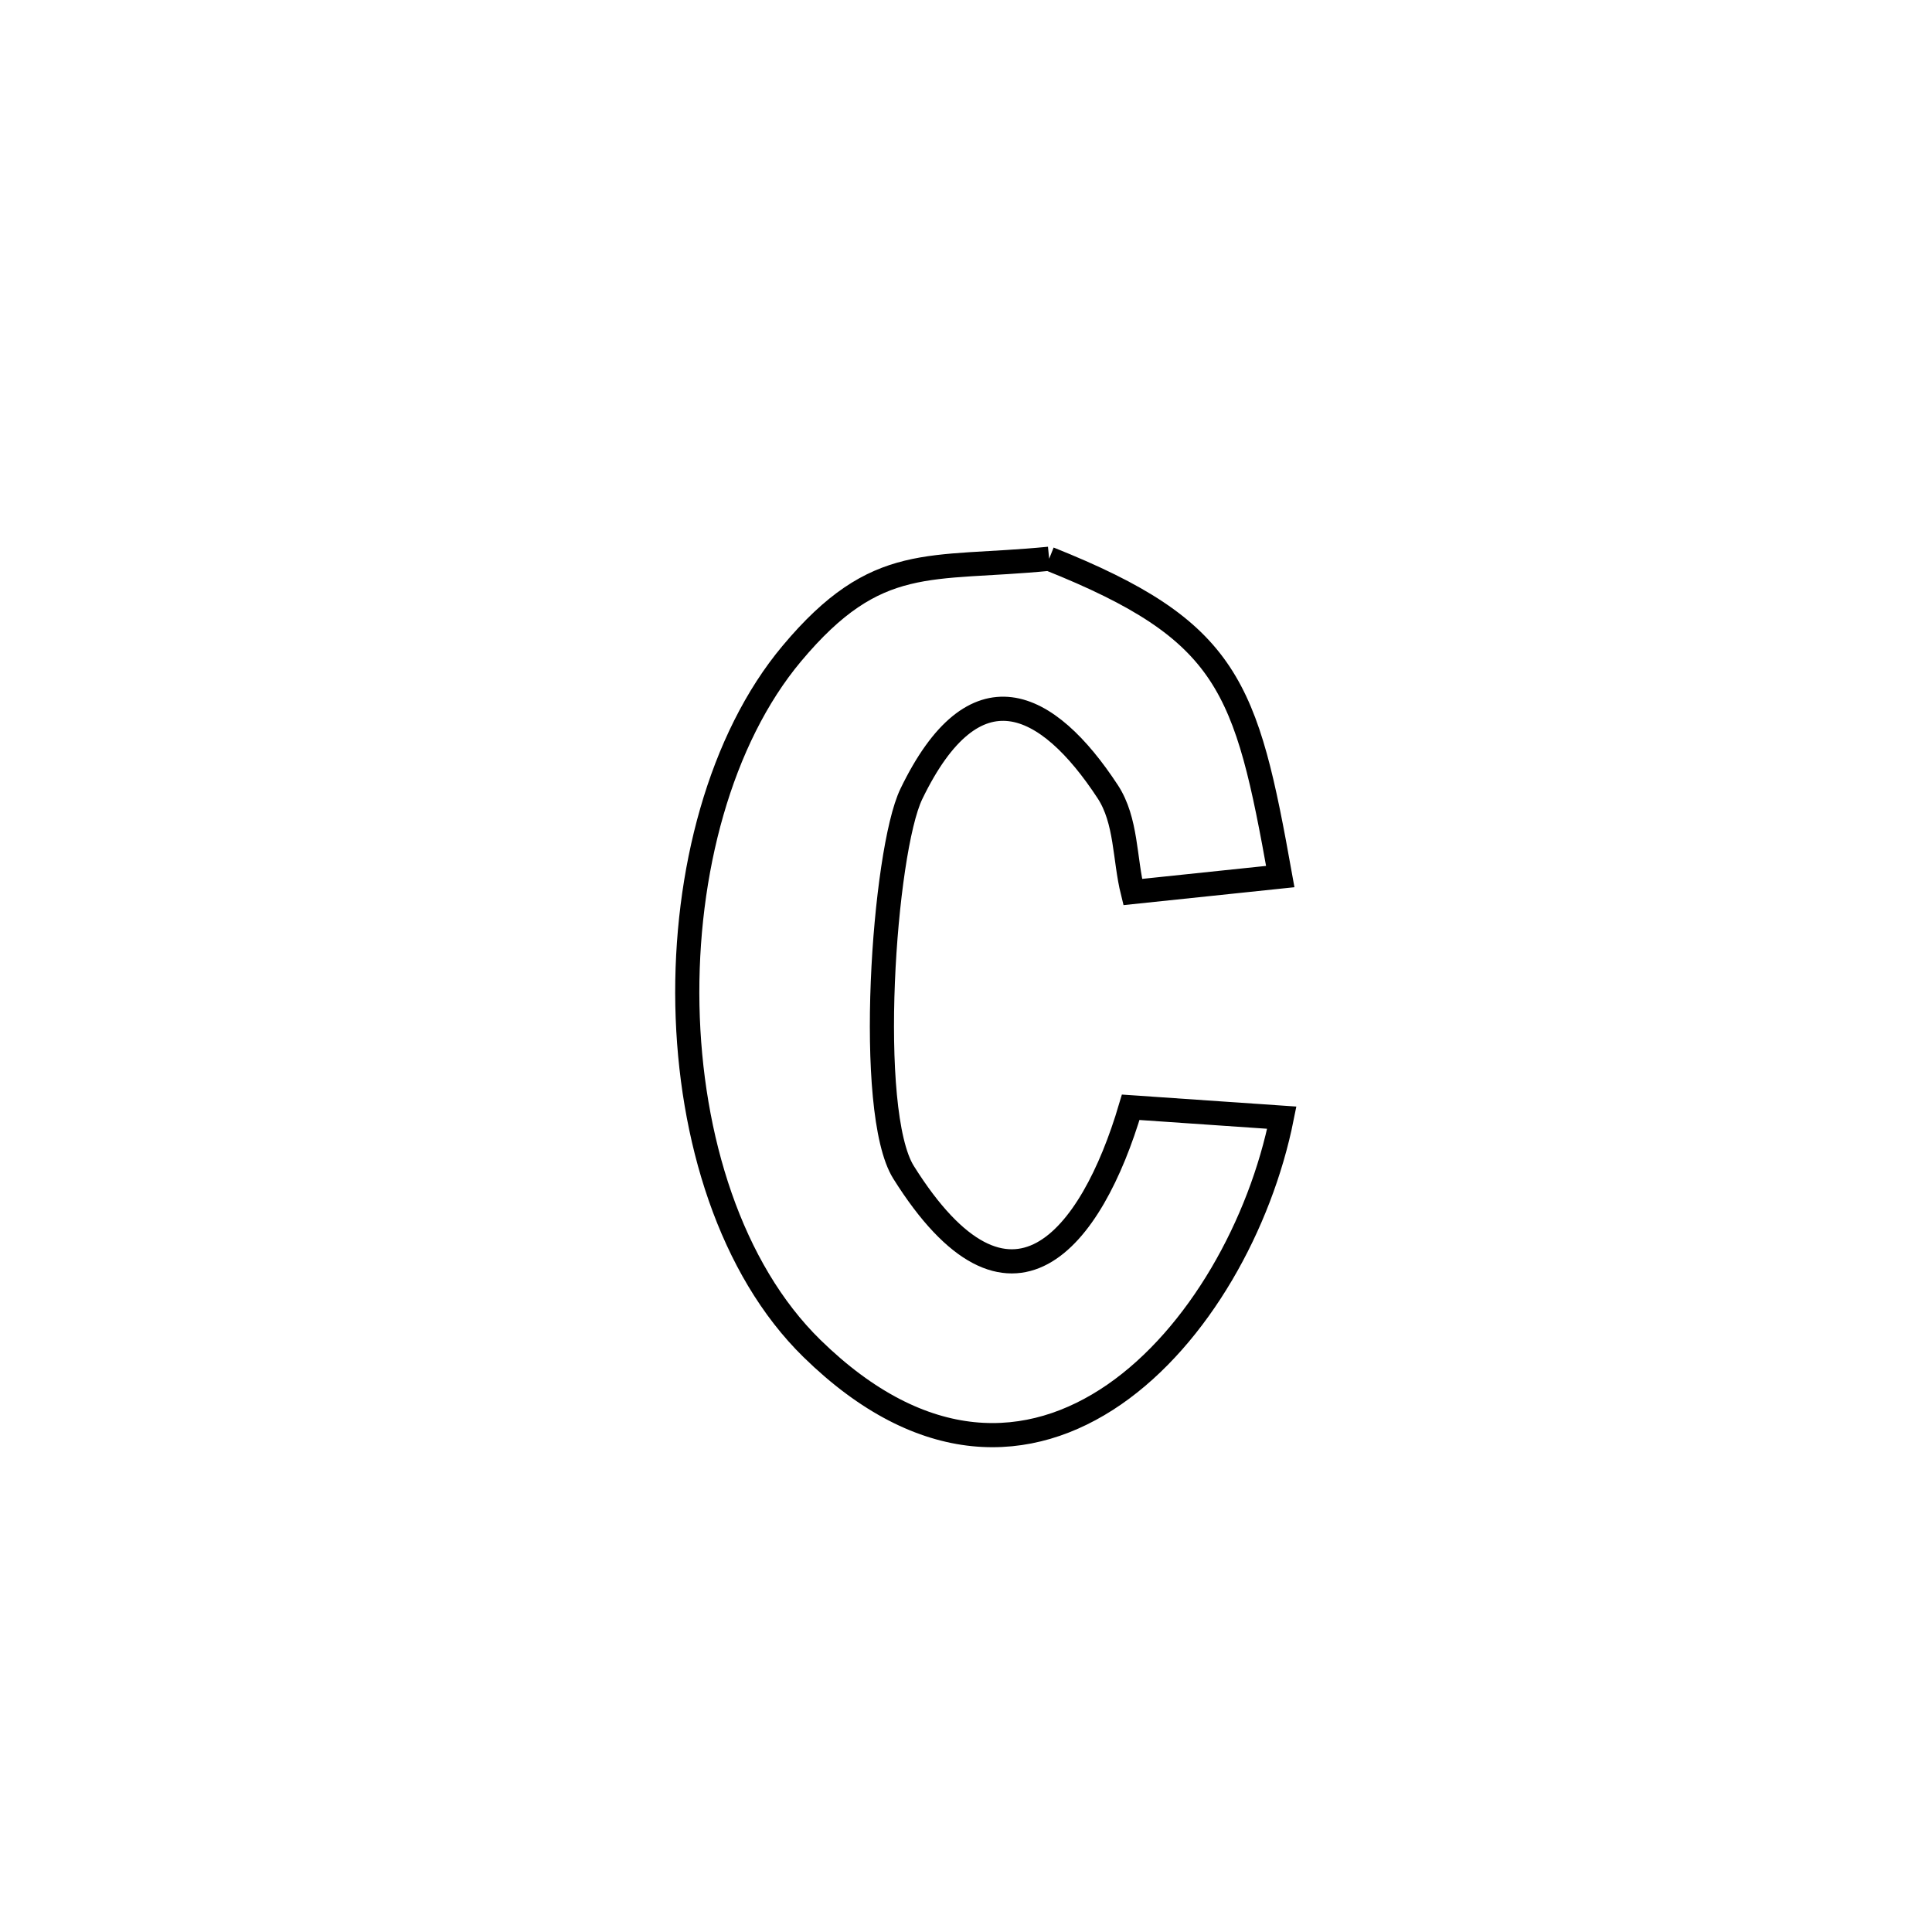 <svg xmlns="http://www.w3.org/2000/svg" viewBox="0.0 0.0 24.0 24.0" height="200px" width="200px"><path fill="none" stroke="black" stroke-width=".3" stroke-opacity="1.0"  filling="0" d="M13.033 6.941 L13.033 6.941 C15.275 7.837 15.48 8.524 15.904 10.889 L15.904 10.889 C15.293 10.953 14.682 11.017 14.071 11.081 L14.071 11.081 C13.968 10.666 13.995 10.193 13.761 9.835 C13.008 8.686 12.104 8.242 11.321 9.863 C10.978 10.575 10.752 13.811 11.225 14.564 C12.545 16.668 13.557 15.41 14.046 13.755 L14.046 13.755 C14.672 13.798 15.298 13.841 15.923 13.884 L15.923 13.884 C15.658 15.207 14.889 16.599 13.842 17.323 C12.794 18.047 11.468 18.103 10.087 16.752 C9.078 15.765 8.572 14.137 8.539 12.49 C8.507 10.844 8.948 9.179 9.836 8.119 C10.895 6.854 11.544 7.088 13.033 6.941 L13.033 6.941"></path></svg>